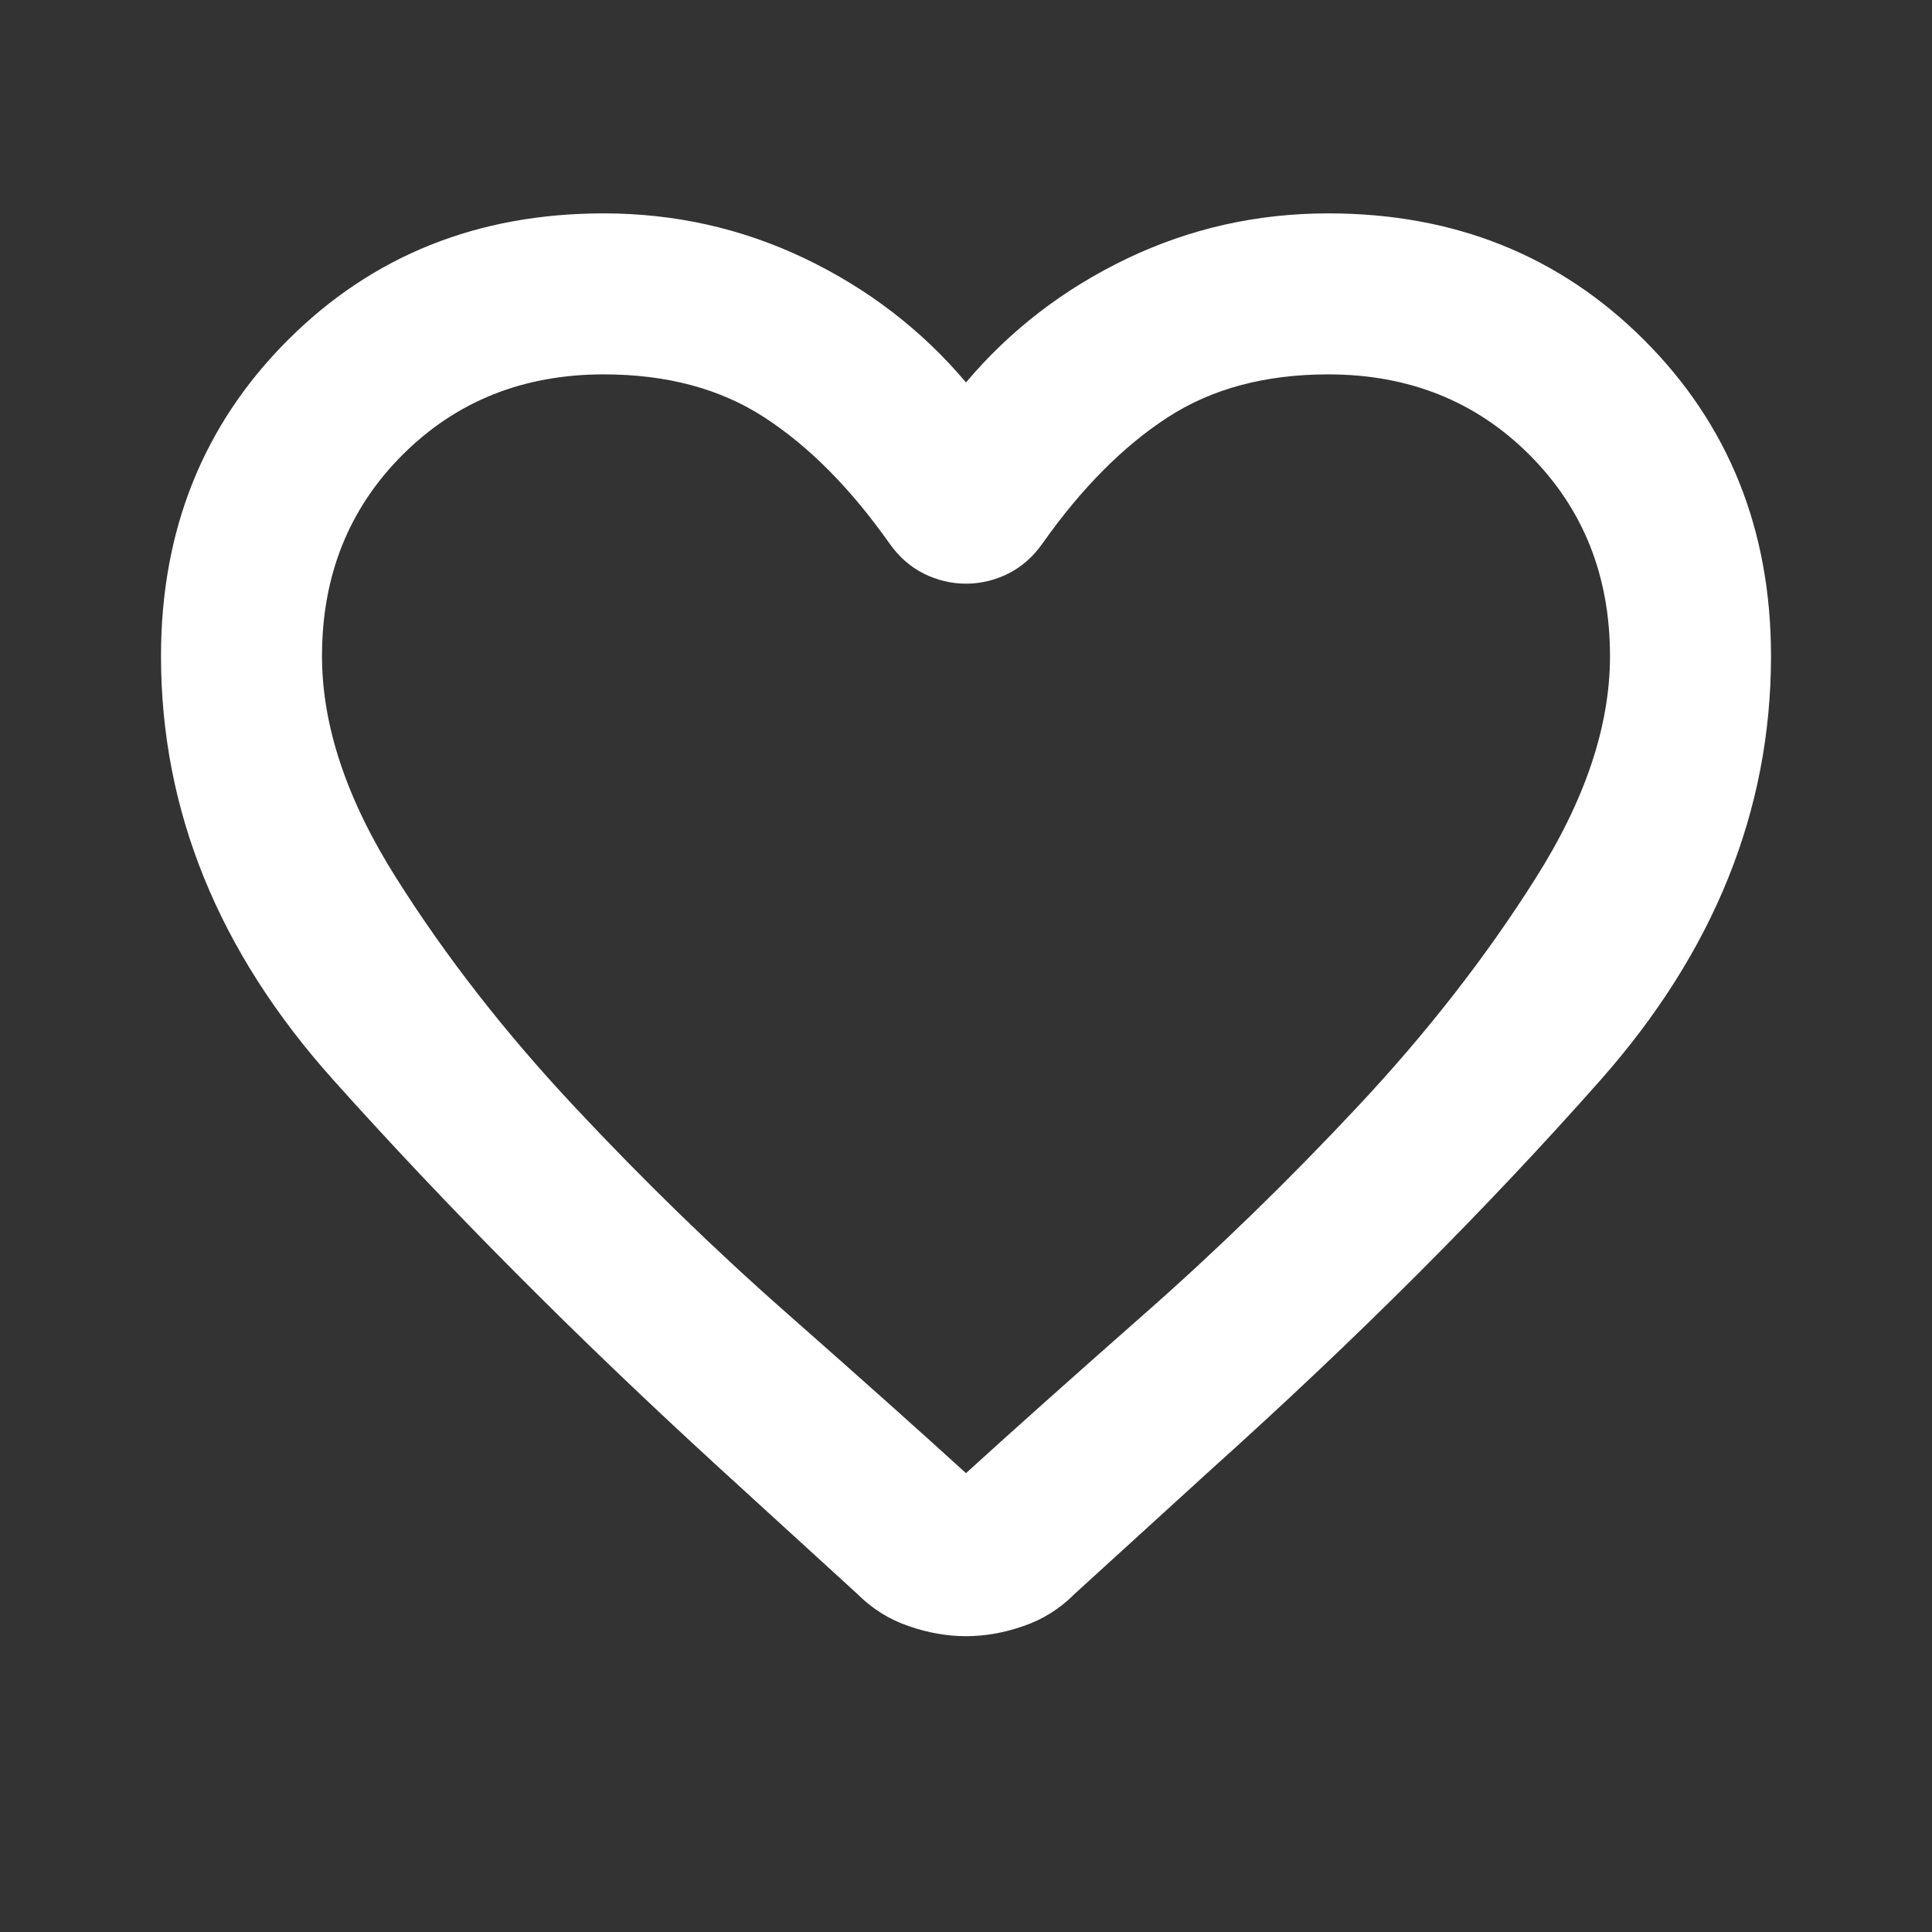 <svg width="18" height="18" viewBox="0 0 18 18" fill="none" xmlns="http://www.w3.org/2000/svg">
<rect x="0" y="0" width="18" height="18" fill="#333333" stroke="none"/>
<g id="favorite_24dp_5F6368_FILL0_wght400_GRAD0_opsz24 2">
<path id="Vector" d="M9 15.244C8.825 15.244 8.647 15.213 8.466 15.15C8.284 15.088 8.125 14.988 7.987 14.85L6.694 13.669C5.369 12.456 4.172 11.253 3.103 10.059C2.034 8.866 1.5 7.55 1.5 6.113C1.5 4.938 1.894 3.956 2.681 3.169C3.469 2.381 4.45 1.988 5.625 1.988C6.287 1.988 6.912 2.128 7.5 2.409C8.088 2.691 8.588 3.075 9 3.563C9.412 3.075 9.912 2.691 10.5 2.409C11.088 2.128 11.713 1.988 12.375 1.988C13.55 1.988 14.531 2.381 15.319 3.169C16.106 3.956 16.5 4.938 16.5 6.113C16.5 7.55 15.969 8.869 14.906 10.069C13.844 11.269 12.637 12.475 11.287 13.688L10.012 14.85C9.875 14.988 9.716 15.088 9.534 15.15C9.353 15.213 9.175 15.244 9 15.244ZM8.287 5.063C7.925 4.55 7.537 4.159 7.125 3.891C6.713 3.622 6.213 3.488 5.625 3.488C4.875 3.488 4.25 3.738 3.75 4.238C3.25 4.738 3 5.363 3 6.113C3 6.763 3.231 7.453 3.694 8.184C4.156 8.916 4.709 9.625 5.353 10.312C5.997 11 6.659 11.644 7.341 12.244C8.022 12.844 8.575 13.338 9 13.725C9.425 13.338 9.978 12.844 10.659 12.244C11.341 11.644 12.003 11 12.647 10.312C13.291 9.625 13.844 8.916 14.306 8.184C14.769 7.453 15 6.763 15 6.113C15 5.363 14.75 4.738 14.25 4.238C13.75 3.738 13.125 3.488 12.375 3.488C11.787 3.488 11.287 3.622 10.875 3.891C10.463 4.159 10.075 4.55 9.713 5.063C9.625 5.188 9.519 5.281 9.394 5.344C9.269 5.406 9.137 5.438 9 5.438C8.863 5.438 8.731 5.406 8.606 5.344C8.481 5.281 8.375 5.188 8.287 5.063Z" fill="white"/>
</g>
</svg>
